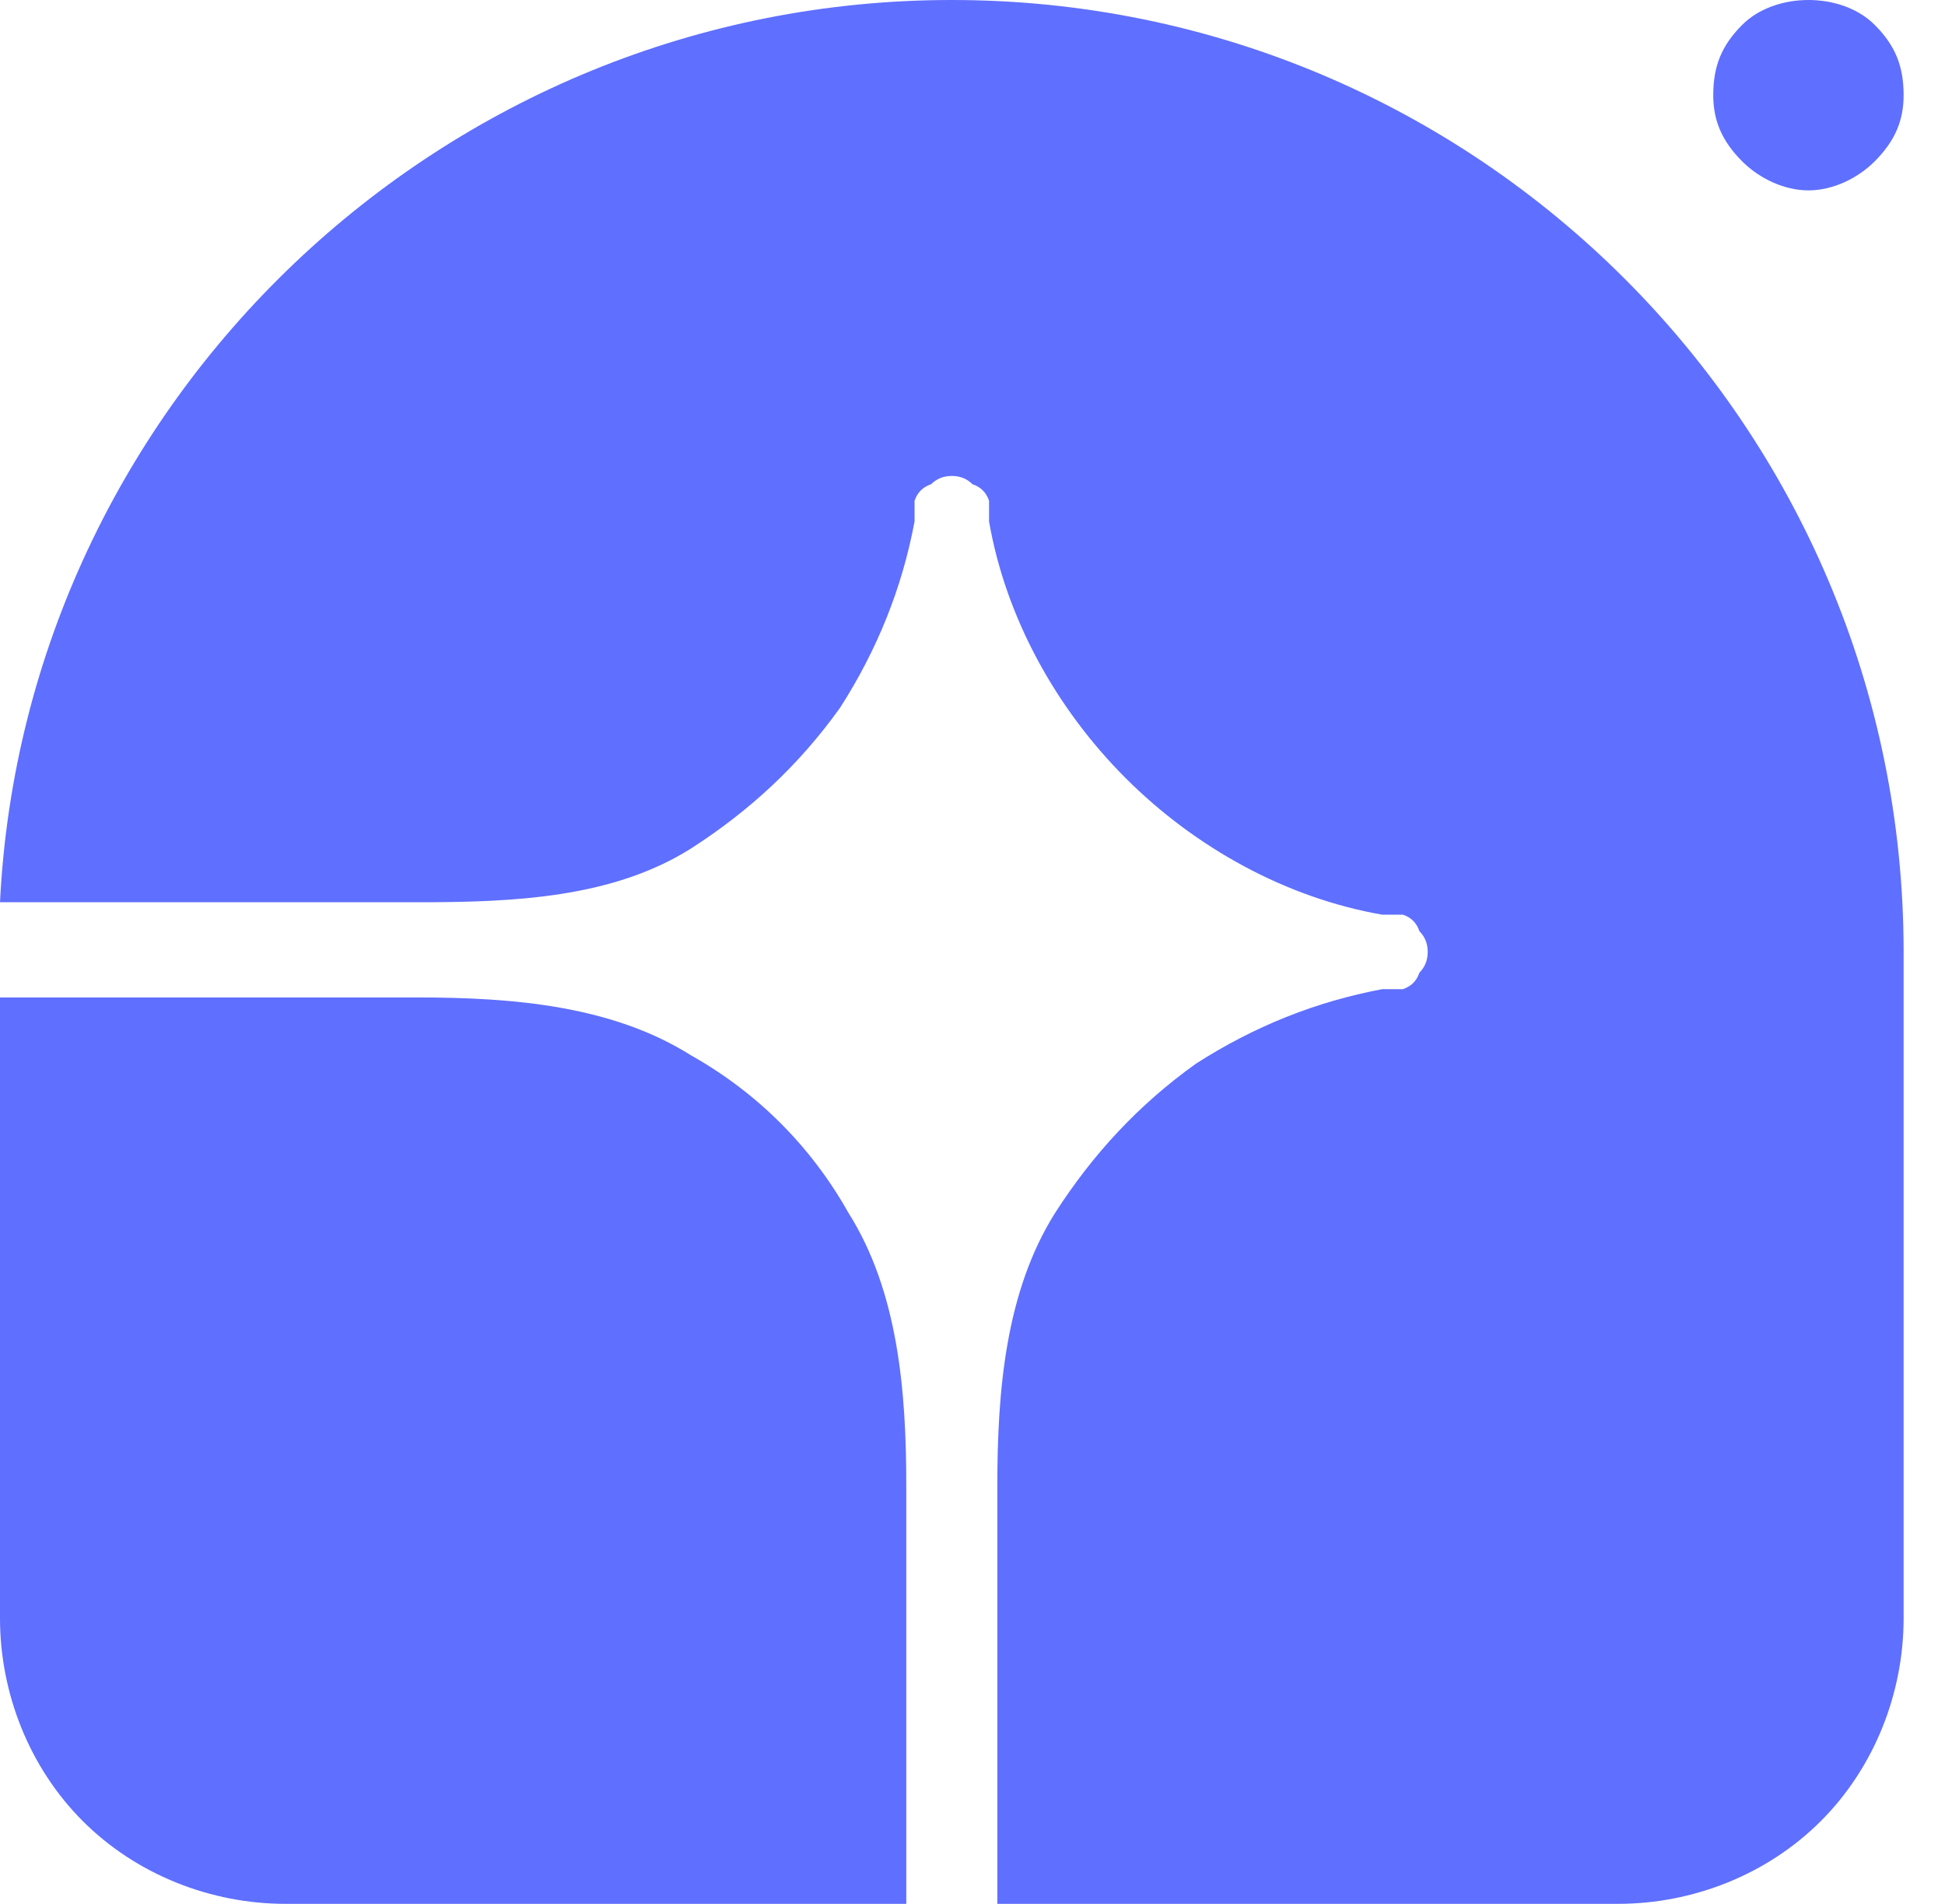 <svg version="1.2" xmlns="http://www.w3.org/2000/svg" viewBox="0 0 47 46" width="47" height="46">
	<title>logo-svg</title>
	<style>
		.s0 { fill: #5f6fff } 
	</style>
	<path class="s0" d="m23 0c12.7 0 23 10.3 23 23v16.1c0 1.8-0.7 3.6-2 4.9-1.3 1.3-3.1 2-4.9 2h-15v-10.1c0-2.3 0.2-4.7 1.4-6.6 0.9-1.4 2-2.6 3.4-3.6 1.4-0.9 2.9-1.5 4.5-1.8h0.5q0.3-0.1 0.4-0.4 0.2-0.2 0.2-0.5 0-0.3-0.2-0.5-0.1-0.3-0.4-0.4h-0.5c-2.3-0.4-4.5-1.6-6.2-3.3-1.7-1.7-2.9-3.9-3.3-6.2v-0.5q-0.1-0.3-0.4-0.4-0.2-0.2-0.5-0.2-0.3 0-0.5 0.2-0.3 0.1-0.4 0.4v0.5c-0.3 1.6-0.9 3.1-1.8 4.5-1 1.4-2.2 2.5-3.6 3.4-1.9 1.2-4.3 1.3-6.6 1.3h-10.1c0.6-12.1 10.7-21.8 23-21.8z"/>
	<path class="s0" d="m0 24.1h10.1c2.3 0 4.7 0.2 6.6 1.4 1.6 0.9 2.9 2.2 3.8 3.8 1.2 1.9 1.4 4.3 1.4 6.6v10.1h-15c-1.8 0-3.6-0.7-4.9-2-1.3-1.3-2-3.1-2-4.9zm46-21.8c0 0.6-0.2 1.1-0.7 1.6-0.4 0.4-1 0.7-1.6 0.7-0.6 0-1.2-0.3-1.6-0.7-0.5-0.5-0.7-1-0.7-1.6 0-0.7 0.2-1.2 0.7-1.7 0.4-0.4 1-0.6 1.6-0.6 0.6 0 1.2 0.2 1.6 0.6 0.5 0.5 0.7 1 0.7 1.7z"/>
</svg>